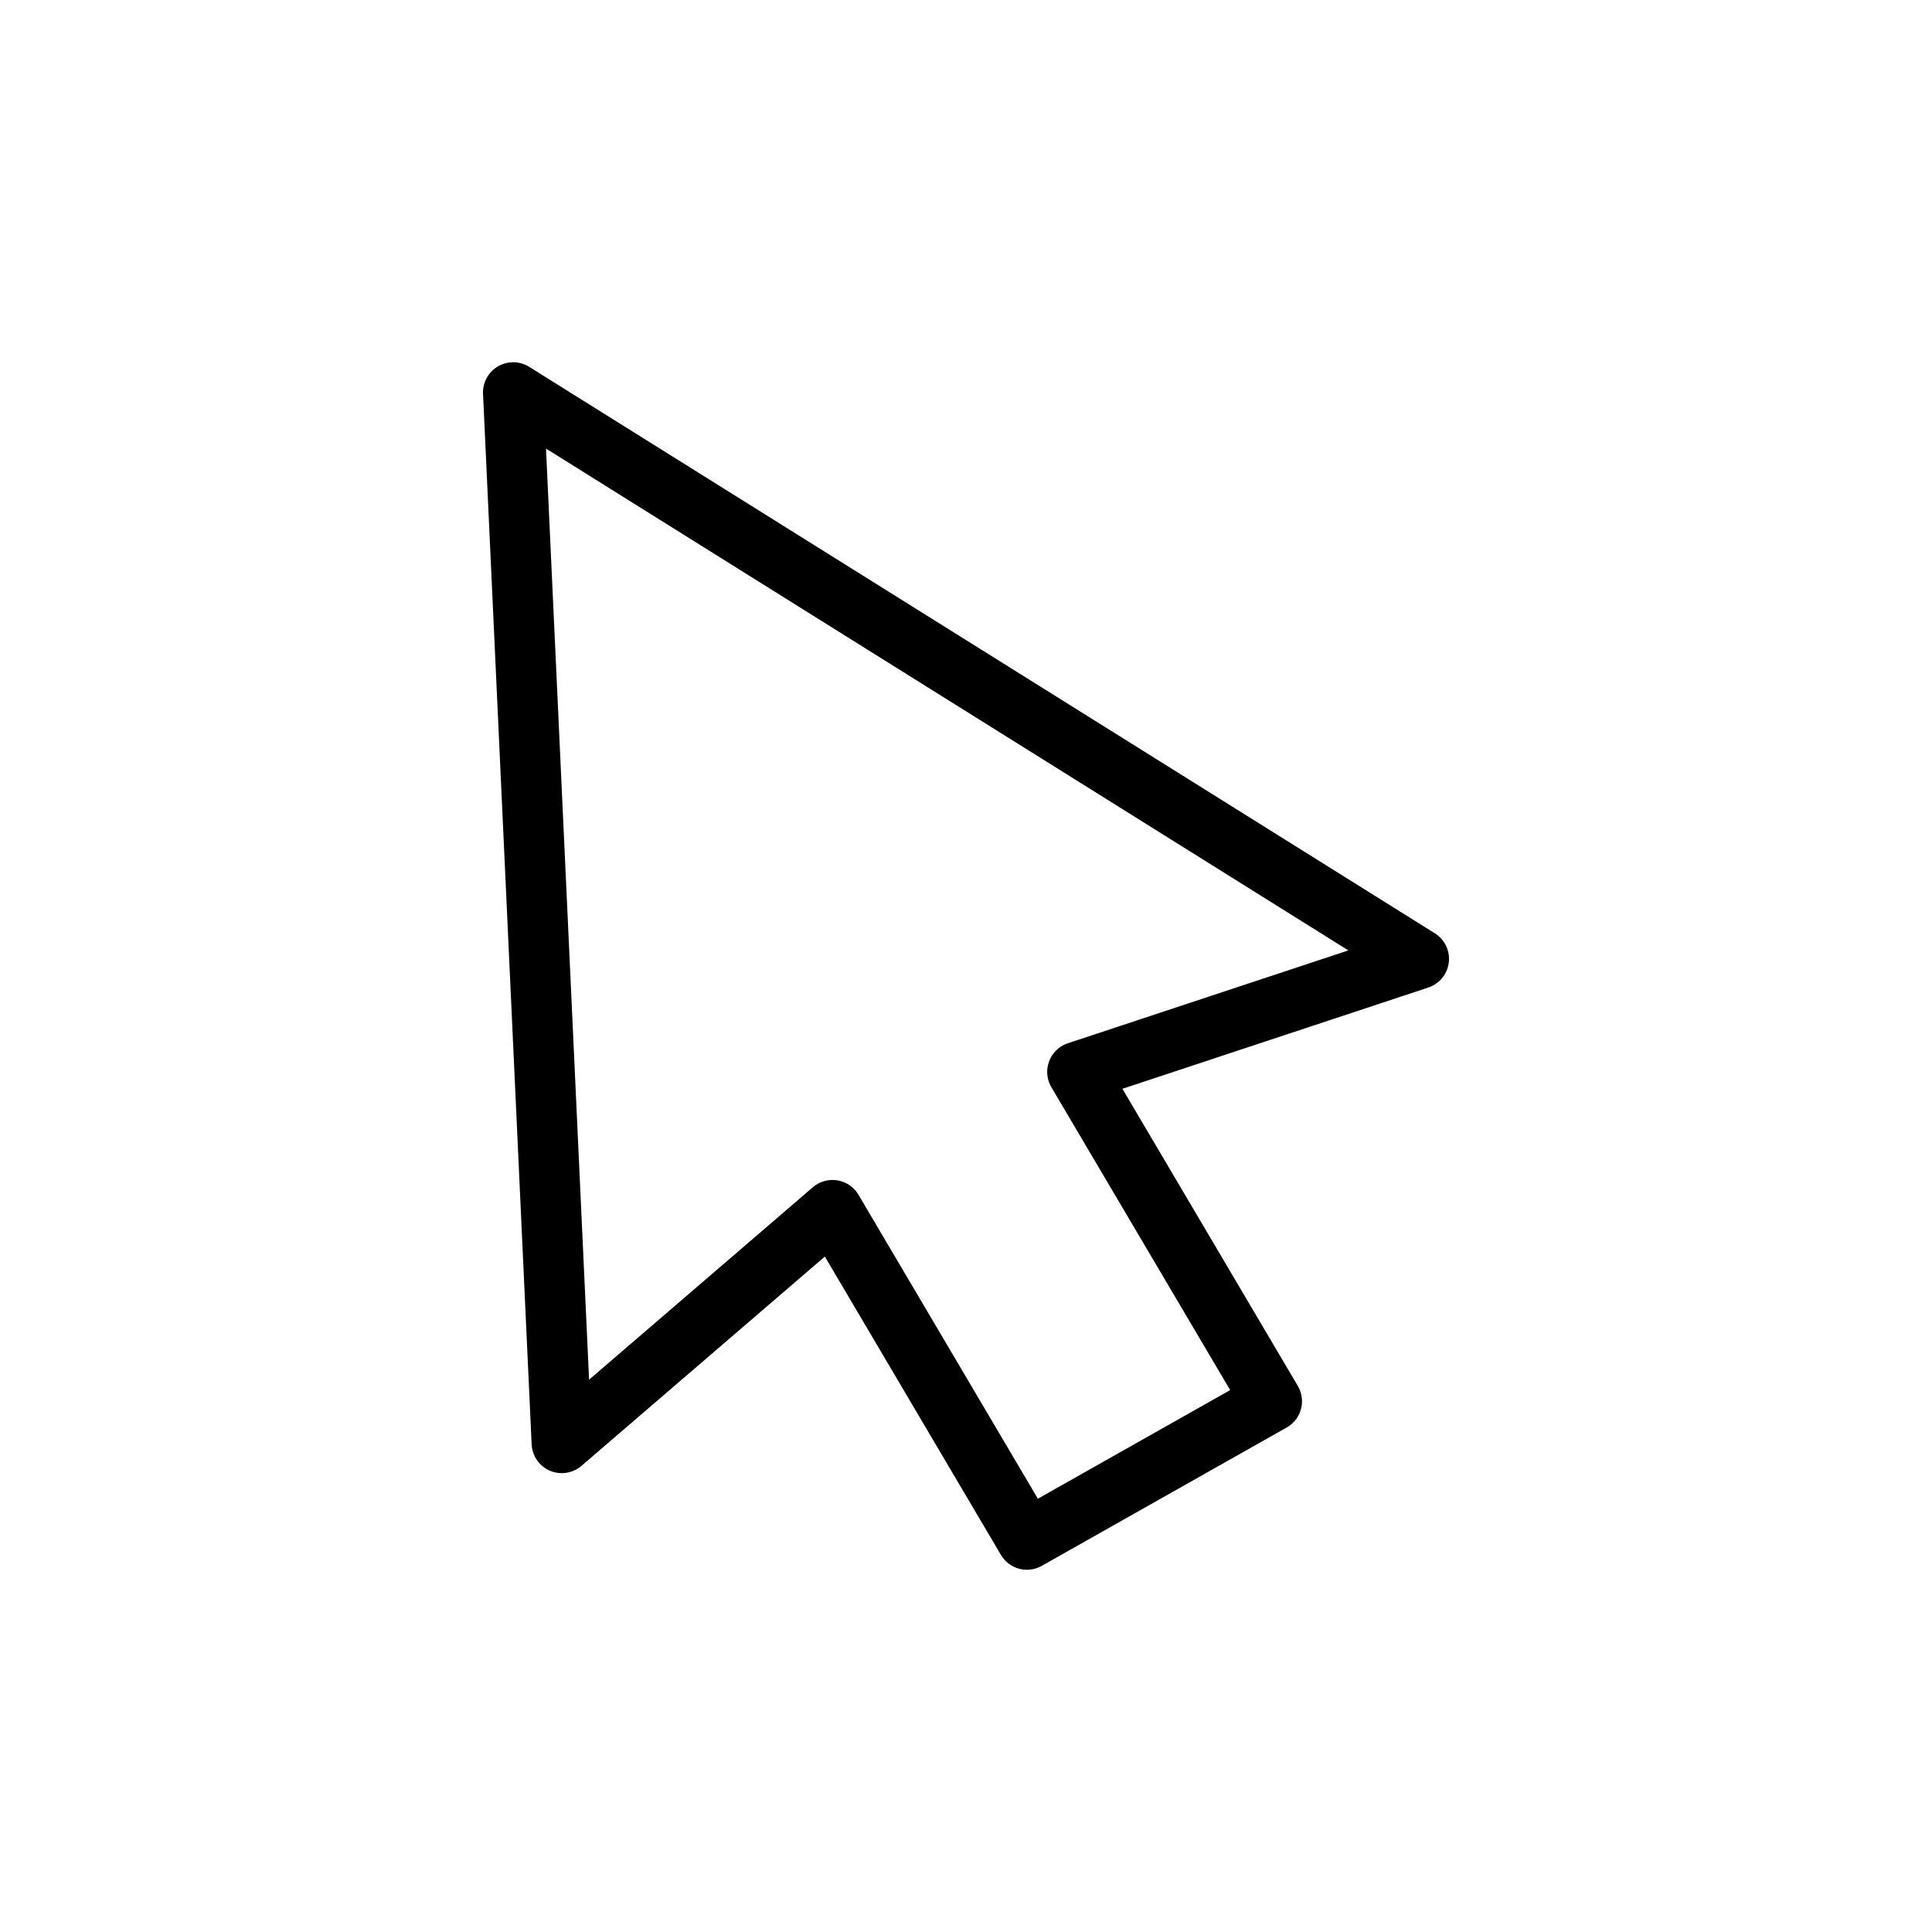<svg width="32" height="32" viewBox="0 0 32 32" fill="none" xmlns="http://www.w3.org/2000/svg">
<g id="Software=cursor, Size=32px, stroke width=1px">
<path id="cursor" d="M9.305 23.9L8.5 6.5L23.5 15.882L17.845 17.754L21.065 23.209L17.009 25.5L13.789 20.044L9.305 23.9Z" stroke="black" stroke-linecap="round" stroke-linejoin="round"/>
</g>
</svg>
